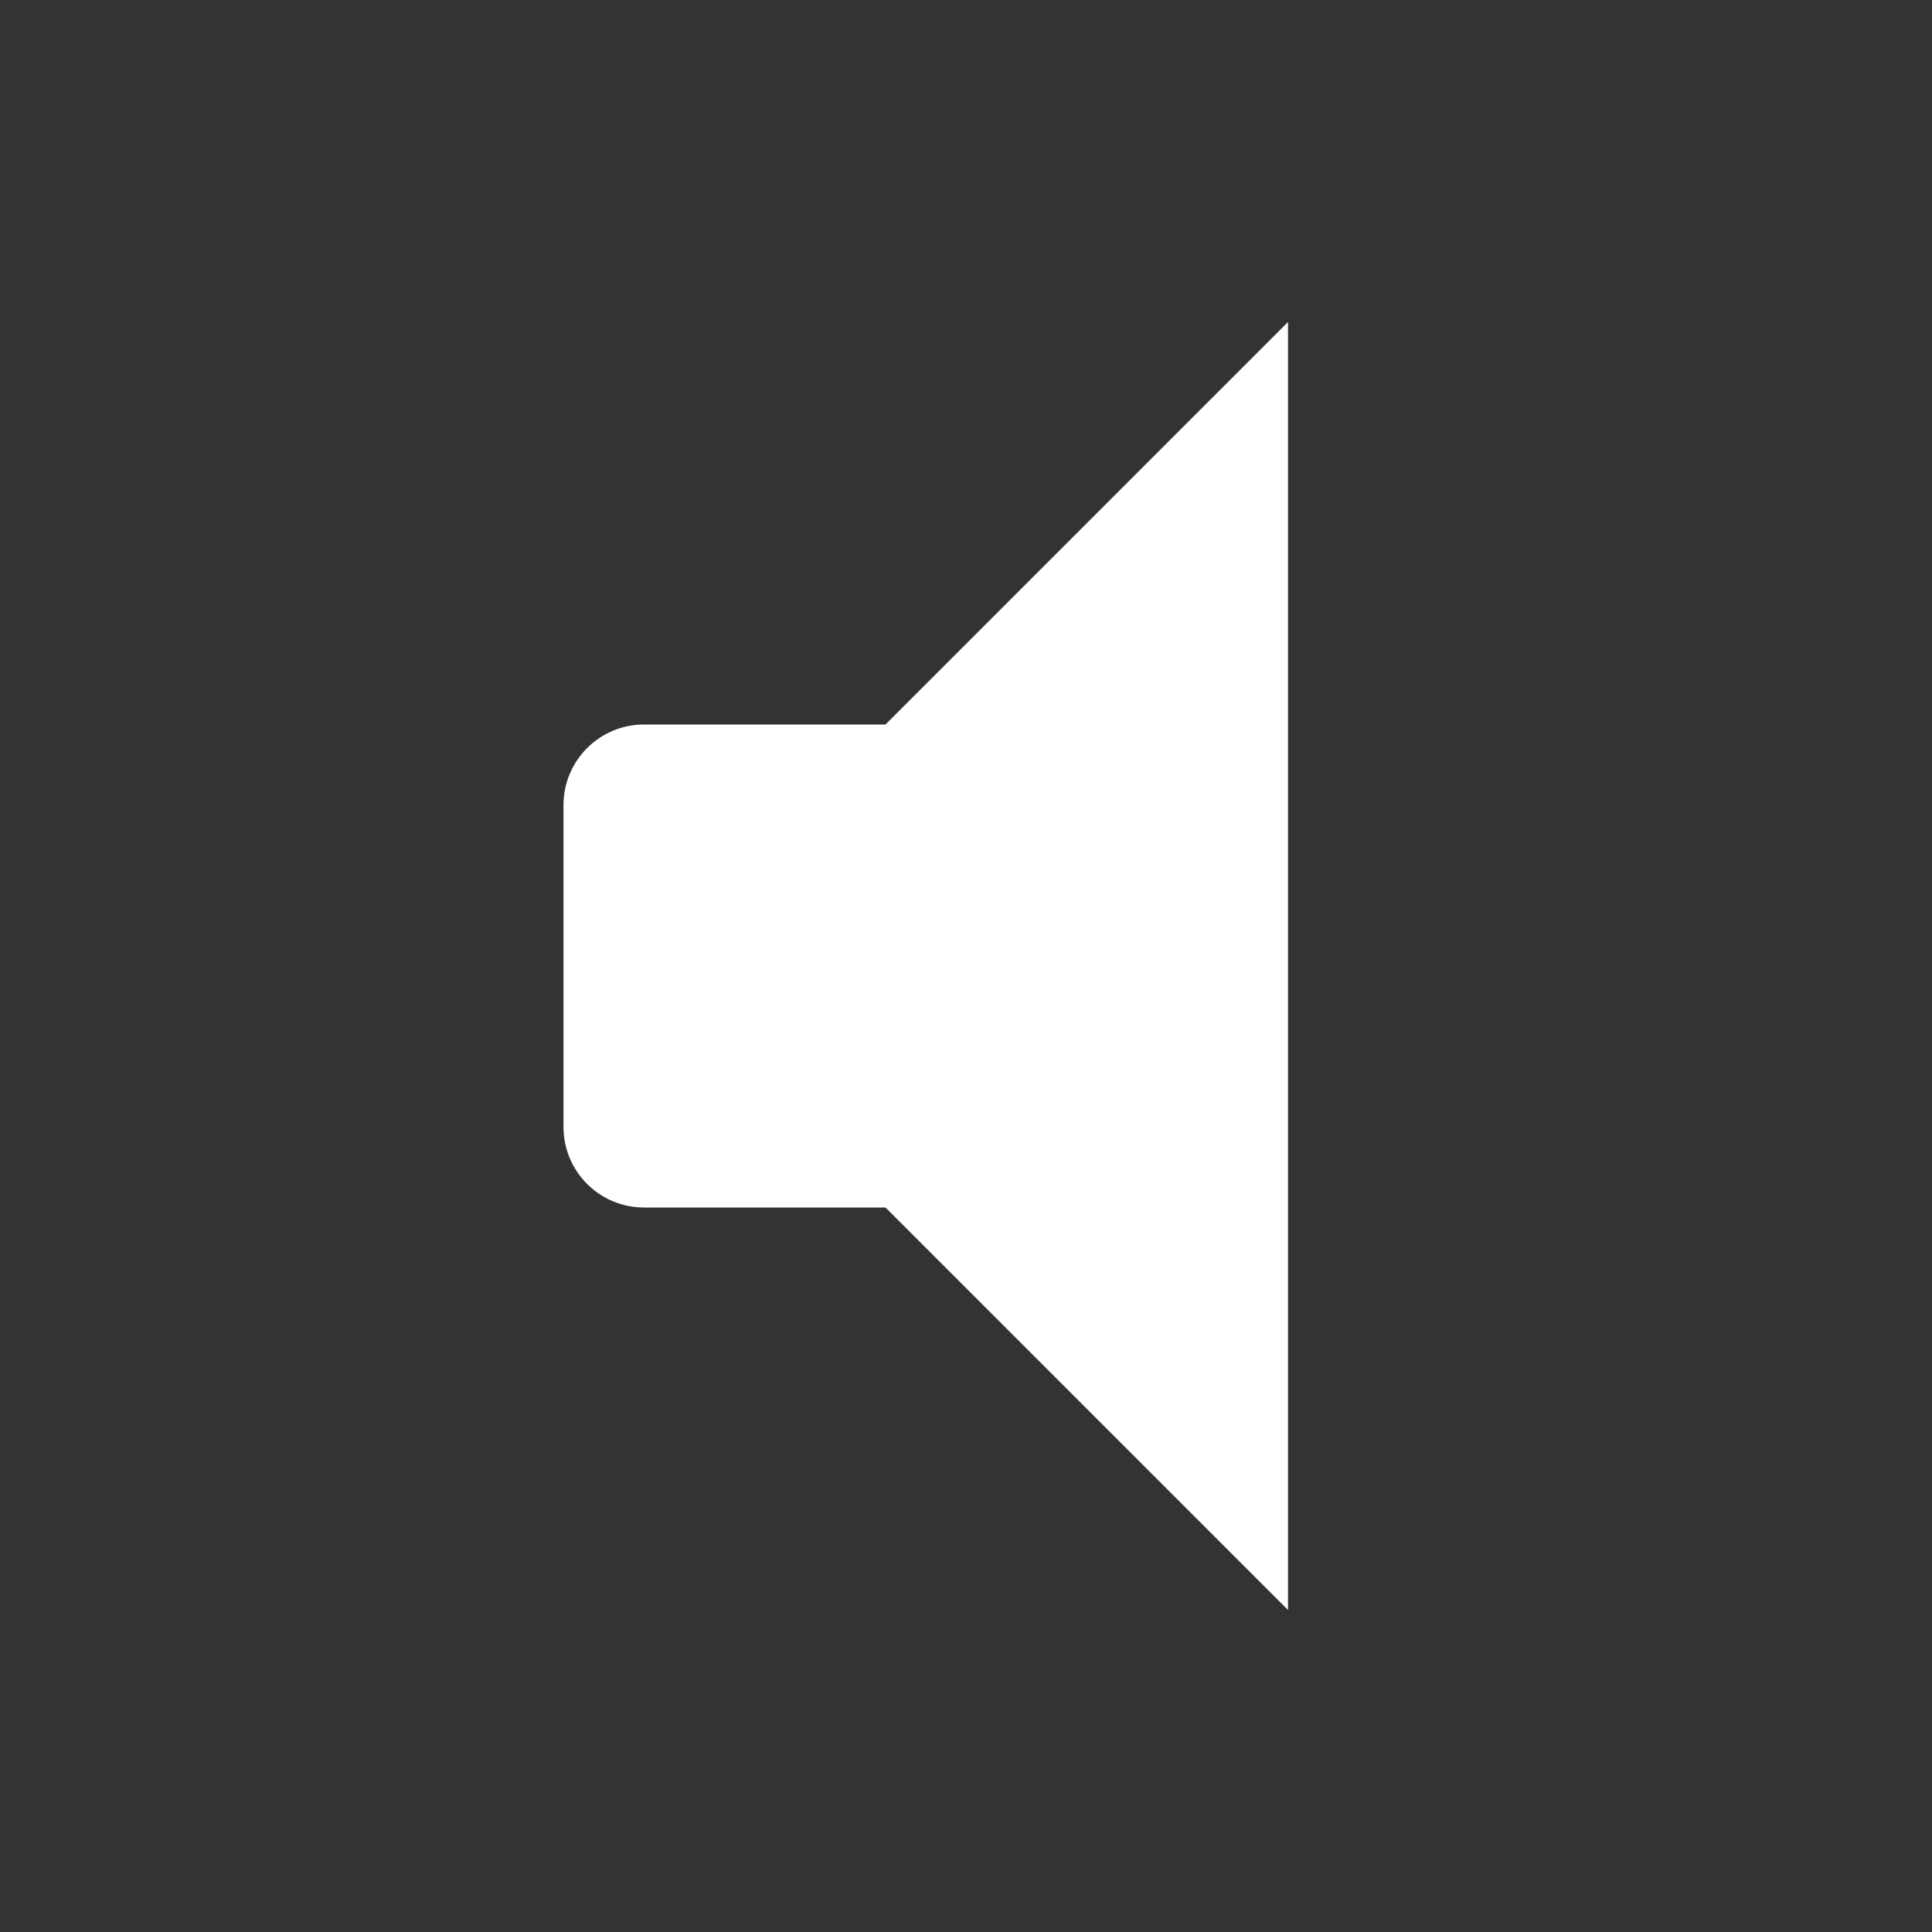 <svg width="24" height="24" viewBox="0 0 24 24" fill="none" xmlns="http://www.w3.org/2000/svg">
<rect x="0" y="0" width="24" height="24" fill="#333333" stroke="none"/>
<path d="M8 15C7.448 15 7 14.552 7 14V10C7 9.448 7.448 9 8 9H11L16 4V20L11 15H8Z" fill="white"/>
</svg>
